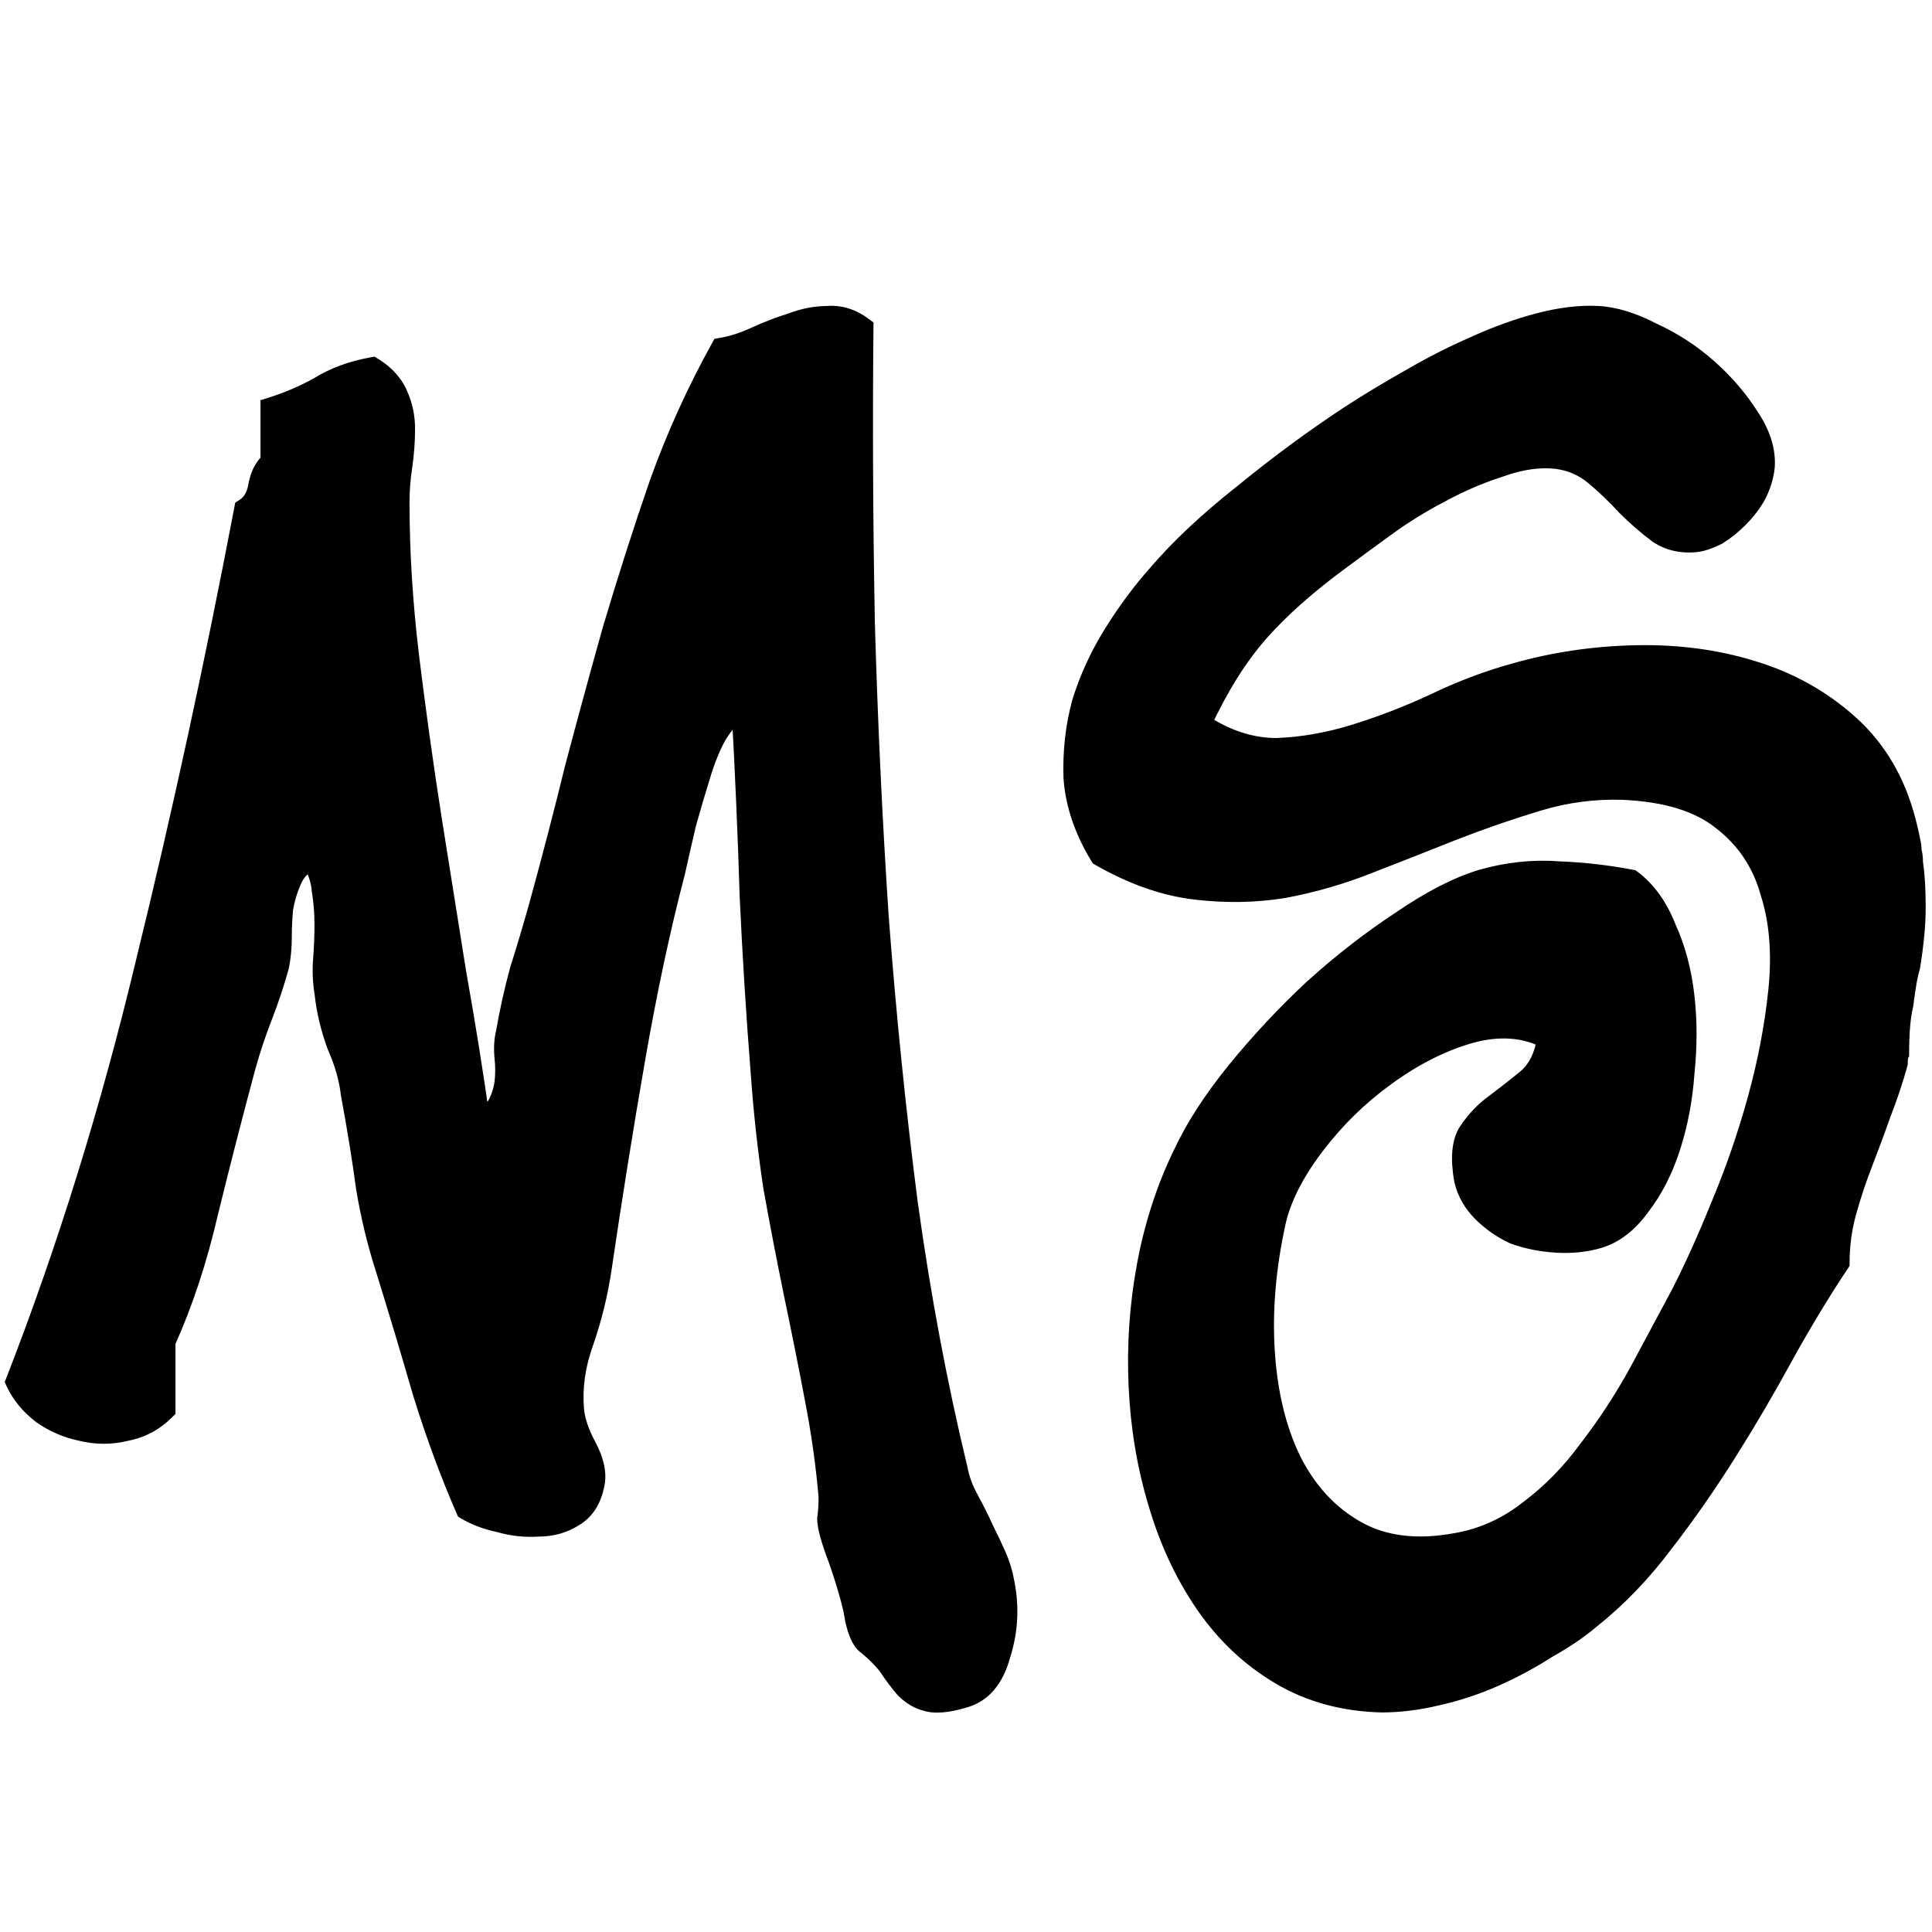 <svg width="1000" height="1000" viewBox="0 0 1000 1000" fill="none" xmlns="http://www.w3.org/2000/svg">
<g clip-path="url(#clip0_1_4)" filter="url(#filter0_b_1_4)">
<g filter="url(#filter1_d_1_4)">
<mask id="path-1-outside-1_1_4" maskUnits="userSpaceOnUse" x="2" y="135" width="995" height="730" fill="black">
<rect fill="white" x="2" y="135" width="995" height="730"/>
<path d="M446.495 147.294C446.017 196.993 446.256 247.646 447.212 299.256C448.645 350.388 451.035 401.281 454.38 451.934C458.203 502.588 463.22 552.047 469.432 600.312C476.123 648.577 484.724 694.452 495.237 737.938C496.193 743.194 498.104 748.451 500.972 753.707C503.839 758.964 506.467 764.22 508.856 769.477C511.246 774.255 513.396 778.795 515.308 783.096C517.219 787.397 518.653 792.175 519.608 797.432C521.998 809.857 521.281 822.042 517.458 833.989C514.113 846.413 507.662 853.82 498.104 856.21C489.981 858.599 483.768 859.077 479.468 857.643C475.645 856.687 472.061 854.537 468.716 851.192C465.848 847.847 462.981 844.024 460.114 839.723C457.247 835.9 453.424 832.077 448.645 828.254C446.256 826.343 444.344 822.042 442.911 815.352C441.955 808.662 439.088 798.388 434.309 784.53C430.486 774.494 428.575 767.565 428.575 763.742C429.053 760.397 429.292 756.574 429.292 752.274C427.858 735.548 425.469 718.584 422.124 701.381C418.779 683.7 415.195 665.78 411.372 647.621C407.549 628.984 403.965 610.347 400.62 591.71C397.752 572.596 395.602 553.003 394.168 532.933C391.779 502.827 389.868 472.244 388.434 441.182C387.478 409.643 386.045 376.67 384.133 342.264C378.877 346.565 374.337 351.821 370.514 358.034C367.169 364.246 364.302 371.414 361.912 379.538C359.523 387.183 357.134 395.307 354.744 403.909C352.833 412.033 350.921 420.395 349.01 428.997C341.364 458.147 334.435 490.642 328.223 526.482C322.011 562.322 316.276 598.162 311.02 634.002C309.108 646.904 306.002 659.567 301.701 671.992C297.4 683.939 295.728 695.646 296.684 707.115C297.161 712.85 299.312 719.301 303.135 726.469C306.958 733.637 308.391 739.849 307.436 745.106C306.002 753.229 302.418 758.964 296.684 762.309C291.427 765.654 285.454 767.326 278.764 767.326C272.073 767.804 265.383 767.087 258.693 765.176C252.003 763.742 246.269 761.592 241.49 758.725C233.366 740.088 225.959 720.018 219.269 698.514C213.057 677.01 206.606 655.506 199.916 634.002C195.615 620.621 192.27 606.763 189.88 592.427C187.969 578.091 185.341 561.844 181.996 543.685C181.04 535.561 178.651 527.198 174.828 518.597C171.483 509.517 169.332 500.438 168.376 491.358C167.421 485.624 167.182 479.89 167.66 474.155C168.137 467.943 168.376 461.97 168.376 456.235C168.376 450.023 167.899 444.05 166.943 438.315C166.465 432.581 164.553 427.085 161.208 421.829C155.952 424.696 152.368 428.519 150.456 433.298C148.545 437.598 147.111 442.377 146.156 447.634C145.678 452.412 145.439 457.43 145.439 462.686C145.439 467.943 144.961 472.961 144.005 477.739C141.616 486.341 138.749 494.942 135.404 503.544C132.059 512.146 129.191 520.747 126.802 529.349C120.112 554.198 113.661 579.286 107.448 604.613C101.714 629.462 94.307 651.922 85.228 671.992V707.115C79.493 712.85 72.803 716.434 65.157 717.867C57.511 719.779 49.865 719.779 42.22 717.867C35.052 716.434 28.361 713.566 22.149 709.266C15.937 704.487 11.397 698.991 8.53 692.779C35.291 623.966 57.75 551.57 75.909 475.589C94.546 399.608 111.51 321.477 126.802 241.195C130.625 238.806 133.014 234.983 133.97 229.726C134.926 223.992 137.076 219.691 140.421 216.824V188.869C149.501 186.002 157.863 182.418 165.509 178.117C173.155 173.338 182.235 169.993 192.748 168.082C198.96 171.905 203.261 176.683 205.65 182.418C208.039 187.674 209.234 193.409 209.234 199.621C209.234 205.833 208.756 212.284 207.8 218.974C206.845 225.187 206.367 231.399 206.367 237.611C206.367 263.416 208.039 290.177 211.384 317.893C214.729 345.131 218.552 372.609 222.853 400.325C227.154 427.563 231.455 454.563 235.756 481.323C240.534 508.084 244.596 533.411 247.941 557.304C252.72 555.393 256.065 552.764 257.976 549.419C259.888 545.596 261.083 541.773 261.56 537.95C262.038 533.65 262.038 529.349 261.56 525.048C261.083 520.269 261.321 515.969 262.277 512.146C264.189 501.155 266.578 490.403 269.445 479.89C272.79 469.377 276.135 458.147 279.48 446.2C286.171 421.829 292.383 397.935 298.117 374.52C304.329 351.105 310.781 327.45 317.471 303.557C325.595 276.318 333.718 250.991 341.842 227.576C350.444 203.683 360.957 180.506 373.381 158.046C379.116 157.091 385.089 155.179 391.301 152.312C397.513 149.445 403.726 147.055 409.938 145.144C416.15 142.755 422.363 141.56 428.575 141.56C434.787 141.082 440.76 142.994 446.495 147.294ZM984.716 497.81C983.283 503.544 982.566 511.907 982.566 522.898C982.088 523.853 981.849 525.526 981.849 527.915C979.46 536.517 976.593 545.118 973.248 553.72C970.38 561.844 967.274 570.206 963.929 578.808C960.584 587.41 957.717 596.011 955.328 604.613C952.938 613.214 951.744 622.055 951.744 631.134C942.186 645.47 932.629 661.24 923.072 678.443C913.992 695.169 904.196 711.894 893.683 728.619C883.17 745.345 872.179 761.114 860.71 775.928C849.241 791.22 836.578 804.361 822.72 815.352C816.507 820.609 809.1 825.626 800.499 830.405C792.375 835.661 783.534 840.44 773.977 844.741C764.42 849.042 754.385 852.387 743.872 854.776C733.836 857.165 724.279 858.36 715.2 858.36C695.607 857.882 678.165 853.103 662.873 844.024C647.581 834.945 634.679 822.759 624.166 807.467C613.653 792.175 605.529 774.733 599.795 755.141C594.06 736.026 590.715 715.956 589.76 694.93C588.804 673.903 590.237 653.116 594.06 632.568C597.883 612.02 604.096 592.905 612.697 575.224C618.909 561.844 627.989 547.747 639.936 532.933C652.36 517.641 665.74 503.305 680.076 489.925C694.89 476.545 709.943 464.837 725.235 454.802C740.526 444.289 754.385 437.121 766.809 433.298C780.189 429.475 793.331 428.041 806.233 428.997C819.136 429.475 831.799 430.908 844.224 433.298C851.869 439.032 857.843 447.395 862.144 458.386C866.922 468.899 870.028 480.606 871.462 493.509C872.896 505.933 872.896 519.075 871.462 532.933C870.506 546.313 868.117 558.977 864.294 570.923C860.471 582.87 855.214 593.144 848.524 601.746C842.312 610.347 835.144 615.843 827.02 618.232C820.33 620.143 813.162 620.86 805.516 620.382C797.87 619.905 790.702 618.471 784.012 616.082C777.8 613.214 772.305 609.391 767.526 604.613C762.747 599.834 759.641 594.339 758.208 588.126C756.296 577.135 757.013 569.012 760.358 563.755C764.181 558.021 768.721 553.242 773.977 549.419C779.712 545.118 785.207 540.818 790.464 536.517C796.198 531.738 799.782 524.57 801.216 515.013C789.269 508.801 775.65 507.845 760.358 512.146C745.544 516.446 730.969 523.853 716.633 534.366C702.775 544.402 690.589 556.348 680.076 570.206C669.563 584.065 662.873 597.206 660.006 609.63C654.749 633.524 652.838 656.222 654.272 677.726C655.705 699.23 660.245 717.867 667.891 733.637C676.014 749.884 687.244 762.07 701.58 770.194C715.916 778.317 733.358 780.468 753.907 776.645C767.765 774.255 780.428 768.521 791.897 759.442C803.366 750.84 813.64 740.327 822.72 727.902C832.277 715.478 840.878 702.337 848.524 688.478C856.17 674.142 863.338 660.762 870.028 648.338C876.718 635.435 883.648 620.143 890.816 602.462C898.461 584.303 904.913 565.667 910.169 546.552C915.426 527.437 919.01 508.562 920.921 489.925C922.833 470.81 921.399 453.846 916.62 439.032C912.32 423.74 903.957 411.316 891.532 401.758C879.586 392.201 862.382 386.945 839.923 385.989C825.109 385.511 810.534 387.422 796.198 391.723C781.862 396.024 767.287 401.042 752.473 406.776C738.137 412.51 723.562 418.245 708.748 423.979C694.412 429.714 679.598 434.014 664.307 436.882C649.493 439.271 634.201 439.51 618.432 437.598C602.662 435.687 586.414 429.953 569.689 420.395C561.565 407.015 557.026 393.635 556.07 380.254C555.592 366.874 557.026 353.972 560.371 341.547C564.194 329.123 569.689 317.176 576.857 305.707C584.025 294.238 591.671 283.964 599.795 274.885C611.264 261.505 626.077 247.646 644.236 233.31C662.395 218.497 680.554 205.116 698.713 193.17C708.27 186.957 718.545 180.745 729.536 174.533C741.004 167.843 752.234 162.108 763.225 157.33C774.694 152.073 785.924 148.011 796.915 145.144C807.906 142.277 817.941 141.082 827.02 141.56C835.622 142.038 844.94 144.905 854.976 150.162C865.489 154.94 875.046 161.153 883.648 168.798C892.249 176.444 899.417 184.807 905.152 193.886C910.886 202.488 913.514 210.851 913.036 218.974C912.558 223.753 911.125 228.532 908.736 233.31C906.346 237.611 903.24 241.673 899.417 245.496C896.072 248.841 892.488 251.708 888.665 254.098C884.842 256.009 881.497 257.204 878.63 257.682C870.984 258.637 864.294 257.204 858.56 253.381C852.825 249.08 847.33 244.301 842.073 239.045C836.817 233.31 831.321 228.054 825.587 223.275C819.852 218.497 813.162 215.629 805.516 214.674C796.437 213.718 786.641 215.151 776.128 218.974C765.614 222.319 755.101 226.859 744.588 232.594C734.553 237.85 724.996 243.823 715.916 250.514C707.315 256.726 700.147 261.982 694.412 266.283C676.731 279.186 662.395 291.849 651.404 304.274C640.413 316.698 630.378 332.707 621.299 352.299C634.201 360.901 647.342 365.202 660.723 365.202C674.103 364.724 687.722 362.334 701.58 358.034C715.438 353.733 729.058 348.476 742.438 342.264C756.296 335.574 770.154 330.317 784.012 326.494C804.083 320.76 824.87 317.654 846.374 317.176C867.878 316.698 887.948 319.326 906.585 325.061C925.7 330.795 942.425 340.114 956.761 353.016C971.097 365.918 980.893 382.644 986.15 403.192C987.106 407.015 987.823 410.121 988.3 412.51C988.778 414.422 989.017 416.333 989.017 418.245C989.495 419.678 989.734 421.59 989.734 423.979C990.69 430.669 991.168 438.315 991.168 446.917C991.168 455.518 990.212 465.793 988.3 477.739C987.345 481.084 986.628 484.429 986.15 487.774C985.672 490.642 985.194 493.987 984.716 497.81Z"/>
</mask>
<path d="M446.495 147.294C446.017 196.993 446.256 247.646 447.212 299.256C448.645 350.388 451.035 401.281 454.38 451.934C458.203 502.588 463.22 552.047 469.432 600.312C476.123 648.577 484.724 694.452 495.237 737.938C496.193 743.194 498.104 748.451 500.972 753.707C503.839 758.964 506.467 764.22 508.856 769.477C511.246 774.255 513.396 778.795 515.308 783.096C517.219 787.397 518.653 792.175 519.608 797.432C521.998 809.857 521.281 822.042 517.458 833.989C514.113 846.413 507.662 853.82 498.104 856.21C489.981 858.599 483.768 859.077 479.468 857.643C475.645 856.687 472.061 854.537 468.716 851.192C465.848 847.847 462.981 844.024 460.114 839.723C457.247 835.9 453.424 832.077 448.645 828.254C446.256 826.343 444.344 822.042 442.911 815.352C441.955 808.662 439.088 798.388 434.309 784.53C430.486 774.494 428.575 767.565 428.575 763.742C429.053 760.397 429.292 756.574 429.292 752.274C427.858 735.548 425.469 718.584 422.124 701.381C418.779 683.7 415.195 665.78 411.372 647.621C407.549 628.984 403.965 610.347 400.62 591.71C397.752 572.596 395.602 553.003 394.168 532.933C391.779 502.827 389.868 472.244 388.434 441.182C387.478 409.643 386.045 376.67 384.133 342.264C378.877 346.565 374.337 351.821 370.514 358.034C367.169 364.246 364.302 371.414 361.912 379.538C359.523 387.183 357.134 395.307 354.744 403.909C352.833 412.033 350.921 420.395 349.01 428.997C341.364 458.147 334.435 490.642 328.223 526.482C322.011 562.322 316.276 598.162 311.02 634.002C309.108 646.904 306.002 659.567 301.701 671.992C297.4 683.939 295.728 695.646 296.684 707.115C297.161 712.85 299.312 719.301 303.135 726.469C306.958 733.637 308.391 739.849 307.436 745.106C306.002 753.229 302.418 758.964 296.684 762.309C291.427 765.654 285.454 767.326 278.764 767.326C272.073 767.804 265.383 767.087 258.693 765.176C252.003 763.742 246.269 761.592 241.49 758.725C233.366 740.088 225.959 720.018 219.269 698.514C213.057 677.01 206.606 655.506 199.916 634.002C195.615 620.621 192.27 606.763 189.88 592.427C187.969 578.091 185.341 561.844 181.996 543.685C181.04 535.561 178.651 527.198 174.828 518.597C171.483 509.517 169.332 500.438 168.376 491.358C167.421 485.624 167.182 479.89 167.66 474.155C168.137 467.943 168.376 461.97 168.376 456.235C168.376 450.023 167.899 444.05 166.943 438.315C166.465 432.581 164.553 427.085 161.208 421.829C155.952 424.696 152.368 428.519 150.456 433.298C148.545 437.598 147.111 442.377 146.156 447.634C145.678 452.412 145.439 457.43 145.439 462.686C145.439 467.943 144.961 472.961 144.005 477.739C141.616 486.341 138.749 494.942 135.404 503.544C132.059 512.146 129.191 520.747 126.802 529.349C120.112 554.198 113.661 579.286 107.448 604.613C101.714 629.462 94.307 651.922 85.228 671.992V707.115C79.493 712.85 72.803 716.434 65.157 717.867C57.511 719.779 49.865 719.779 42.22 717.867C35.052 716.434 28.361 713.566 22.149 709.266C15.937 704.487 11.397 698.991 8.53 692.779C35.291 623.966 57.75 551.57 75.909 475.589C94.546 399.608 111.51 321.477 126.802 241.195C130.625 238.806 133.014 234.983 133.97 229.726C134.926 223.992 137.076 219.691 140.421 216.824V188.869C149.501 186.002 157.863 182.418 165.509 178.117C173.155 173.338 182.235 169.993 192.748 168.082C198.96 171.905 203.261 176.683 205.65 182.418C208.039 187.674 209.234 193.409 209.234 199.621C209.234 205.833 208.756 212.284 207.8 218.974C206.845 225.187 206.367 231.399 206.367 237.611C206.367 263.416 208.039 290.177 211.384 317.893C214.729 345.131 218.552 372.609 222.853 400.325C227.154 427.563 231.455 454.563 235.756 481.323C240.534 508.084 244.596 533.411 247.941 557.304C252.72 555.393 256.065 552.764 257.976 549.419C259.888 545.596 261.083 541.773 261.56 537.95C262.038 533.65 262.038 529.349 261.56 525.048C261.083 520.269 261.321 515.969 262.277 512.146C264.189 501.155 266.578 490.403 269.445 479.89C272.79 469.377 276.135 458.147 279.48 446.2C286.171 421.829 292.383 397.935 298.117 374.52C304.329 351.105 310.781 327.45 317.471 303.557C325.595 276.318 333.718 250.991 341.842 227.576C350.444 203.683 360.957 180.506 373.381 158.046C379.116 157.091 385.089 155.179 391.301 152.312C397.513 149.445 403.726 147.055 409.938 145.144C416.15 142.755 422.363 141.56 428.575 141.56C434.787 141.082 440.76 142.994 446.495 147.294ZM984.716 497.81C983.283 503.544 982.566 511.907 982.566 522.898C982.088 523.853 981.849 525.526 981.849 527.915C979.46 536.517 976.593 545.118 973.248 553.72C970.38 561.844 967.274 570.206 963.929 578.808C960.584 587.41 957.717 596.011 955.328 604.613C952.938 613.214 951.744 622.055 951.744 631.134C942.186 645.47 932.629 661.24 923.072 678.443C913.992 695.169 904.196 711.894 893.683 728.619C883.17 745.345 872.179 761.114 860.71 775.928C849.241 791.22 836.578 804.361 822.72 815.352C816.507 820.609 809.1 825.626 800.499 830.405C792.375 835.661 783.534 840.44 773.977 844.741C764.42 849.042 754.385 852.387 743.872 854.776C733.836 857.165 724.279 858.36 715.2 858.36C695.607 857.882 678.165 853.103 662.873 844.024C647.581 834.945 634.679 822.759 624.166 807.467C613.653 792.175 605.529 774.733 599.795 755.141C594.06 736.026 590.715 715.956 589.76 694.93C588.804 673.903 590.237 653.116 594.06 632.568C597.883 612.02 604.096 592.905 612.697 575.224C618.909 561.844 627.989 547.747 639.936 532.933C652.36 517.641 665.74 503.305 680.076 489.925C694.89 476.545 709.943 464.837 725.235 454.802C740.526 444.289 754.385 437.121 766.809 433.298C780.189 429.475 793.331 428.041 806.233 428.997C819.136 429.475 831.799 430.908 844.224 433.298C851.869 439.032 857.843 447.395 862.144 458.386C866.922 468.899 870.028 480.606 871.462 493.509C872.896 505.933 872.896 519.075 871.462 532.933C870.506 546.313 868.117 558.977 864.294 570.923C860.471 582.87 855.214 593.144 848.524 601.746C842.312 610.347 835.144 615.843 827.02 618.232C820.33 620.143 813.162 620.86 805.516 620.382C797.87 619.905 790.702 618.471 784.012 616.082C777.8 613.214 772.305 609.391 767.526 604.613C762.747 599.834 759.641 594.339 758.208 588.126C756.296 577.135 757.013 569.012 760.358 563.755C764.181 558.021 768.721 553.242 773.977 549.419C779.712 545.118 785.207 540.818 790.464 536.517C796.198 531.738 799.782 524.57 801.216 515.013C789.269 508.801 775.65 507.845 760.358 512.146C745.544 516.446 730.969 523.853 716.633 534.366C702.775 544.402 690.589 556.348 680.076 570.206C669.563 584.065 662.873 597.206 660.006 609.63C654.749 633.524 652.838 656.222 654.272 677.726C655.705 699.23 660.245 717.867 667.891 733.637C676.014 749.884 687.244 762.07 701.58 770.194C715.916 778.317 733.358 780.468 753.907 776.645C767.765 774.255 780.428 768.521 791.897 759.442C803.366 750.84 813.64 740.327 822.72 727.902C832.277 715.478 840.878 702.337 848.524 688.478C856.17 674.142 863.338 660.762 870.028 648.338C876.718 635.435 883.648 620.143 890.816 602.462C898.461 584.303 904.913 565.667 910.169 546.552C915.426 527.437 919.01 508.562 920.921 489.925C922.833 470.81 921.399 453.846 916.62 439.032C912.32 423.74 903.957 411.316 891.532 401.758C879.586 392.201 862.382 386.945 839.923 385.989C825.109 385.511 810.534 387.422 796.198 391.723C781.862 396.024 767.287 401.042 752.473 406.776C738.137 412.51 723.562 418.245 708.748 423.979C694.412 429.714 679.598 434.014 664.307 436.882C649.493 439.271 634.201 439.51 618.432 437.598C602.662 435.687 586.414 429.953 569.689 420.395C561.565 407.015 557.026 393.635 556.07 380.254C555.592 366.874 557.026 353.972 560.371 341.547C564.194 329.123 569.689 317.176 576.857 305.707C584.025 294.238 591.671 283.964 599.795 274.885C611.264 261.505 626.077 247.646 644.236 233.31C662.395 218.497 680.554 205.116 698.713 193.17C708.27 186.957 718.545 180.745 729.536 174.533C741.004 167.843 752.234 162.108 763.225 157.33C774.694 152.073 785.924 148.011 796.915 145.144C807.906 142.277 817.941 141.082 827.02 141.56C835.622 142.038 844.94 144.905 854.976 150.162C865.489 154.94 875.046 161.153 883.648 168.798C892.249 176.444 899.417 184.807 905.152 193.886C910.886 202.488 913.514 210.851 913.036 218.974C912.558 223.753 911.125 228.532 908.736 233.31C906.346 237.611 903.24 241.673 899.417 245.496C896.072 248.841 892.488 251.708 888.665 254.098C884.842 256.009 881.497 257.204 878.63 257.682C870.984 258.637 864.294 257.204 858.56 253.381C852.825 249.08 847.33 244.301 842.073 239.045C836.817 233.31 831.321 228.054 825.587 223.275C819.852 218.497 813.162 215.629 805.516 214.674C796.437 213.718 786.641 215.151 776.128 218.974C765.614 222.319 755.101 226.859 744.588 232.594C734.553 237.85 724.996 243.823 715.916 250.514C707.315 256.726 700.147 261.982 694.412 266.283C676.731 279.186 662.395 291.849 651.404 304.274C640.413 316.698 630.378 332.707 621.299 352.299C634.201 360.901 647.342 365.202 660.723 365.202C674.103 364.724 687.722 362.334 701.58 358.034C715.438 353.733 729.058 348.476 742.438 342.264C756.296 335.574 770.154 330.317 784.012 326.494C804.083 320.76 824.87 317.654 846.374 317.176C867.878 316.698 887.948 319.326 906.585 325.061C925.7 330.795 942.425 340.114 956.761 353.016C971.097 365.918 980.893 382.644 986.15 403.192C987.106 407.015 987.823 410.121 988.3 412.51C988.778 414.422 989.017 416.333 989.017 418.245C989.495 419.678 989.734 421.59 989.734 423.979C990.69 430.669 991.168 438.315 991.168 446.917C991.168 455.518 990.212 465.793 988.3 477.739C987.345 481.084 986.628 484.429 986.15 487.774C985.672 490.642 985.194 493.987 984.716 497.81Z" fill="black"/>
<path d="M446.495 147.294L452.095 147.348L452.122 144.515L449.855 142.814L446.495 147.294ZM447.212 299.256L441.613 299.36L441.613 299.386L441.614 299.413L447.212 299.256ZM454.38 451.934L448.792 452.303L448.794 452.33L448.795 452.356L454.38 451.934ZM469.432 600.312L463.878 601.027L463.882 601.054L463.885 601.081L469.432 600.312ZM495.237 737.938L500.747 736.936L500.718 736.778L500.68 736.622L495.237 737.938ZM500.972 753.707L505.888 751.026L505.888 751.026L500.972 753.707ZM508.856 769.477L503.758 771.794L503.801 771.888L503.848 771.981L508.856 769.477ZM515.308 783.096L510.19 785.37L510.19 785.37L515.308 783.096ZM519.608 797.432L514.099 798.434L514.104 798.462L514.109 798.49L519.608 797.432ZM517.458 833.989L512.124 832.282L512.085 832.407L512.051 832.533L517.458 833.989ZM498.104 856.21L496.746 850.777L496.635 850.805L496.524 850.837L498.104 856.21ZM479.468 857.643L481.238 852.331L481.034 852.263L480.826 852.21L479.468 857.643ZM468.716 851.192L464.464 854.836L464.604 855L464.756 855.152L468.716 851.192ZM460.114 839.723L464.774 836.617L464.687 836.488L464.594 836.363L460.114 839.723ZM448.645 828.254L452.144 823.882L452.143 823.882L448.645 828.254ZM442.911 815.352L437.367 816.144L437.394 816.336L437.435 816.525L442.911 815.352ZM434.309 784.53L439.603 782.704L439.574 782.62L439.542 782.536L434.309 784.53ZM428.575 763.742L423.031 762.95L422.975 763.344V763.742H428.575ZM429.292 752.274H434.892V752.034L434.871 751.795L429.292 752.274ZM422.124 701.381L416.621 702.422L416.624 702.436L416.627 702.45L422.124 701.381ZM411.372 647.621L405.886 648.746L405.889 648.76L405.892 648.774L411.372 647.621ZM400.62 591.71L395.082 592.541L395.094 592.621L395.108 592.7L400.62 591.71ZM394.168 532.933L399.754 532.534L399.753 532.512L399.751 532.49L394.168 532.933ZM388.434 441.182L382.837 441.352L382.838 441.396L382.84 441.441L388.434 441.182ZM384.133 342.264L389.725 341.953L389.114 330.954L380.587 337.93L384.133 342.264ZM370.514 358.034L365.745 355.099L365.66 355.236L365.583 355.379L370.514 358.034ZM361.912 379.538L367.258 381.208L367.272 381.163L367.285 381.118L361.912 379.538ZM354.744 403.909L349.349 402.41L349.319 402.518L349.293 402.626L354.744 403.909ZM349.01 428.997L354.427 430.418L354.454 430.315L354.477 430.212L349.01 428.997ZM328.223 526.482L322.705 525.525L322.705 525.525L328.223 526.482ZM311.02 634.002L316.559 634.822L316.56 634.814L311.02 634.002ZM301.701 671.992L306.97 673.889L306.982 673.856L306.993 673.824L301.701 671.992ZM296.684 707.115L291.103 707.58L291.103 707.58L296.684 707.115ZM303.135 726.469L298.194 729.104L298.194 729.104L303.135 726.469ZM307.436 745.106L301.926 744.104L301.923 744.118L301.921 744.132L307.436 745.106ZM296.684 762.309L293.862 757.472L293.768 757.526L293.677 757.584L296.684 762.309ZM278.764 767.326V761.726H278.564L278.365 761.741L278.764 767.326ZM258.693 765.176L260.232 759.791L260.051 759.74L259.867 759.7L258.693 765.176ZM241.49 758.725L236.357 760.962L237.072 762.605L238.609 763.527L241.49 758.725ZM219.269 698.514L213.889 700.068L213.905 700.123L213.922 700.177L219.269 698.514ZM199.916 634.002L205.263 632.338L205.255 632.313L205.247 632.288L199.916 634.002ZM189.88 592.427L184.33 593.167L184.342 593.258L184.357 593.348L189.88 592.427ZM181.996 543.685L176.434 544.339L176.455 544.52L176.488 544.699L181.996 543.685ZM174.828 518.597L169.573 520.533L169.636 520.704L169.71 520.871L174.828 518.597ZM168.376 491.358L173.946 490.772L173.928 490.604L173.9 490.438L168.376 491.358ZM167.66 474.155L173.24 474.62L173.242 474.602L173.243 474.585L167.66 474.155ZM166.943 438.315L161.362 438.78L161.381 439.009L161.419 439.236L166.943 438.315ZM161.208 421.829L165.933 418.822L163.122 414.406L158.527 416.913L161.208 421.829ZM150.456 433.298L155.574 435.572L155.617 435.475L155.656 435.377L150.456 433.298ZM146.156 447.634L140.646 446.632L140.606 446.853L140.583 447.076L146.156 447.634ZM144.005 477.739L149.401 479.238L149.456 479.039L149.496 478.837L144.005 477.739ZM135.404 503.544L130.184 501.514L130.184 501.514L135.404 503.544ZM126.802 529.349L121.406 527.85L121.4 527.871L121.395 527.893L126.802 529.349ZM107.448 604.613L102.01 603.279L102 603.316L101.992 603.354L107.448 604.613ZM85.228 671.992L80.125 669.684L79.628 670.784V671.992H85.228ZM85.228 707.115L89.187 711.075L90.828 709.435V707.115H85.228ZM65.157 717.867L64.125 712.363L63.961 712.394L63.799 712.434L65.157 717.867ZM42.22 717.867L43.578 712.434L43.449 712.402L43.318 712.376L42.22 717.867ZM22.149 709.266L18.735 713.704L18.846 713.79L18.962 713.87L22.149 709.266ZM8.53 692.779L3.311 690.75L2.449 692.966L3.445 695.126L8.53 692.779ZM75.909 475.589L70.47 474.255L70.466 474.271L70.463 474.287L75.909 475.589ZM126.802 241.195L123.834 236.446L121.759 237.743L121.301 240.147L126.802 241.195ZM133.97 229.726L139.48 230.728L139.487 230.688L139.494 230.647L133.97 229.726ZM140.421 216.824L144.066 221.076L146.021 219.4V216.824H140.421ZM140.421 188.869L138.735 183.529L134.821 184.765V188.869H140.421ZM165.509 178.117L168.255 182.998L168.367 182.934L168.477 182.866L165.509 178.117ZM192.748 168.082L195.683 163.312L193.856 162.188L191.746 162.572L192.748 168.082ZM205.65 182.418L200.481 184.571L200.515 184.654L200.552 184.735L205.65 182.418ZM207.8 218.974L213.335 219.826L213.34 219.796L213.344 219.766L207.8 218.974ZM211.384 317.893L205.825 318.564L205.826 318.575L211.384 317.893ZM222.853 400.325L217.319 401.183L217.321 401.191L217.322 401.198L222.853 400.325ZM235.756 481.323L230.227 482.212L230.234 482.26L230.243 482.308L235.756 481.323ZM247.941 557.304L242.395 558.08L243.386 565.157L250.021 562.503L247.941 557.304ZM257.976 549.419L262.839 552.198L262.916 552.063L262.985 551.924L257.976 549.419ZM261.56 537.95L267.117 538.645L267.122 538.607L267.126 538.569L261.56 537.95ZM261.56 525.048L255.988 525.605L255.991 525.636L255.995 525.666L261.56 525.048ZM262.277 512.146L267.71 513.504L267.759 513.306L267.794 513.105L262.277 512.146ZM269.445 479.89L264.109 478.192L264.073 478.303L264.043 478.416L269.445 479.89ZM279.48 446.2L284.873 447.71L284.877 447.696L284.881 447.682L279.48 446.2ZM298.117 374.52L292.704 373.084L292.691 373.136L292.678 373.188L298.117 374.52ZM317.471 303.557L312.104 301.956L312.091 302.001L312.078 302.047L317.471 303.557ZM341.842 227.576L336.573 225.679L336.562 225.71L336.551 225.74L341.842 227.576ZM373.381 158.046L372.461 152.523L369.791 152.968L368.481 155.336L373.381 158.046ZM409.938 145.144L411.585 150.496L411.769 150.44L411.948 150.371L409.938 145.144ZM428.575 141.56V147.16H428.79L429.004 147.144L428.575 141.56ZM440.895 147.241C440.417 196.993 440.656 247.7 441.613 299.36L452.811 299.152C451.856 247.593 451.617 196.992 452.095 147.348L440.895 147.241ZM441.614 299.413C443.049 350.615 445.442 401.578 448.792 452.303L459.967 451.565C456.627 400.983 454.241 350.161 452.809 299.099L441.614 299.413ZM448.795 452.356C452.626 503.104 457.653 552.661 463.878 601.027L474.987 599.597C468.787 551.434 463.78 502.073 459.964 451.513L448.795 452.356ZM463.885 601.081C470.599 649.513 479.234 695.572 489.794 739.254L500.68 736.622C490.215 693.331 481.646 647.64 474.979 599.543L463.885 601.081ZM489.728 738.939C490.802 744.85 492.936 750.67 496.055 756.389L505.888 751.026C503.273 746.231 501.584 741.538 500.747 736.936L489.728 738.939ZM496.055 756.389C498.86 761.53 501.427 766.666 503.758 771.794L513.954 767.16C511.507 761.775 508.818 756.397 505.888 751.026L496.055 756.389ZM503.848 771.981C506.204 776.694 508.317 781.157 510.19 785.37L520.425 780.822C518.475 776.434 516.287 771.817 513.865 766.972L503.848 771.981ZM510.19 785.37C511.898 789.214 513.212 793.558 514.099 798.434L525.118 796.43C524.093 790.793 522.54 785.58 520.425 780.822L510.19 785.37ZM514.109 798.49C516.323 810.002 515.659 821.236 512.124 832.282L522.792 835.696C526.903 822.848 527.672 809.711 525.108 796.374L514.109 798.49ZM512.051 832.533C509.047 843.689 503.722 849.033 496.746 850.777L499.463 861.642C511.602 858.608 519.179 849.138 522.865 835.445L512.051 832.533ZM496.524 850.837C488.681 853.144 483.859 853.204 481.238 852.331L477.697 862.956C483.678 864.949 491.28 864.054 499.685 861.582L496.524 850.837ZM480.826 852.21C478.169 851.546 475.447 850.004 472.675 847.232L464.756 855.152C468.674 859.07 473.121 861.829 478.109 863.076L480.826 852.21ZM472.967 847.548C470.269 844.4 467.537 840.761 464.774 836.617L455.455 842.83C458.426 847.287 461.427 851.294 464.464 854.836L472.967 847.548ZM464.594 836.363C461.377 832.074 457.193 827.921 452.144 823.882L445.147 832.627C449.654 836.233 453.116 839.726 455.634 843.083L464.594 836.363ZM452.143 823.882C451.925 823.707 451.307 823.053 450.537 821.321C449.792 819.644 449.055 817.299 448.386 814.179L437.435 816.525C438.2 820.095 439.136 823.246 440.302 825.87C441.444 828.438 442.976 830.89 445.147 832.627L452.143 823.882ZM448.455 814.56C447.418 807.305 444.396 796.603 439.603 782.704L429.015 786.355C433.78 800.173 436.492 810.018 437.367 816.144L448.455 814.56ZM439.542 782.536C437.666 777.612 436.299 773.55 435.407 770.317C434.489 766.992 434.175 764.887 434.175 763.742H422.975C422.975 766.421 423.616 769.692 424.61 773.296C425.63 776.992 427.129 781.412 429.076 786.523L439.542 782.536ZM434.119 764.534C434.642 760.868 434.892 756.772 434.892 752.274H423.692C423.692 756.377 423.463 759.927 423.031 762.95L434.119 764.534ZM434.871 751.795C433.42 734.863 431.002 717.702 427.621 700.312L416.627 702.45C419.935 719.466 422.296 736.233 423.712 752.752L434.871 751.795ZM427.626 700.34C424.274 682.62 420.682 664.662 416.851 646.467L405.892 648.774C409.707 666.897 413.283 684.78 416.621 702.422L427.626 700.34ZM416.857 646.496C413.044 627.904 409.468 609.312 406.132 590.721L395.108 592.7C398.461 611.382 402.054 630.064 405.886 648.746L416.857 646.496ZM406.158 590.88C403.313 571.914 401.178 552.466 399.754 532.534L388.583 533.332C390.026 553.541 392.192 573.277 395.082 592.541L406.158 590.88ZM399.751 532.49C397.367 502.447 395.459 471.926 394.028 440.924L382.84 441.441C384.276 472.562 386.192 503.207 388.586 533.376L399.751 532.49ZM394.031 441.013C393.074 409.422 391.638 376.403 389.725 341.953L378.542 342.575C380.451 376.938 381.882 409.864 382.837 441.352L394.031 441.013ZM380.587 337.93C374.813 342.654 369.87 348.394 365.745 355.099L375.283 360.969C378.804 355.248 382.94 350.476 387.679 346.598L380.587 337.93ZM365.583 355.379C362.022 361.993 359.018 369.533 356.54 377.957L367.285 381.118C369.586 373.295 372.316 366.499 375.445 360.689L365.583 355.379ZM356.567 377.867C354.158 385.576 351.752 393.757 349.349 402.41L360.14 405.408C362.515 396.857 364.888 388.791 367.258 381.208L356.567 377.867ZM349.293 402.626C347.376 410.774 345.46 419.159 343.543 427.782L354.477 430.212C356.383 421.631 358.29 413.291 360.196 405.191L349.293 402.626ZM343.593 427.576C335.9 456.907 328.939 489.56 322.705 525.525L333.741 527.438C339.931 491.723 346.828 459.387 354.427 430.418L343.593 427.576ZM322.705 525.525C316.485 561.413 310.742 597.301 305.479 633.189L316.56 634.814C321.81 599.022 327.537 563.23 333.741 527.438L322.705 525.525ZM305.48 633.181C303.62 645.737 300.597 658.062 296.409 670.16L306.993 673.824C311.407 661.073 314.596 648.071 316.559 634.822L305.48 633.181ZM296.432 670.095C291.888 682.719 290.074 695.232 291.103 707.58L302.264 706.65C301.382 696.061 302.913 685.158 306.97 673.889L296.432 670.095ZM291.103 707.58C291.664 714.319 294.149 721.521 298.194 729.104L308.076 723.834C304.475 717.081 302.658 711.381 302.264 706.65L291.103 707.58ZM298.194 729.104C301.717 735.71 302.565 740.589 301.926 744.104L312.945 746.107C314.218 739.109 312.199 731.564 308.076 723.834L298.194 729.104ZM301.921 744.132C300.698 751.063 297.838 755.153 293.862 757.472L299.505 767.146C306.998 762.775 311.306 755.396 312.95 746.079L301.921 744.132ZM293.677 757.584C289.386 760.315 284.471 761.726 278.764 761.726V772.926C286.437 772.926 293.468 770.993 299.69 767.033L293.677 757.584ZM278.365 761.741C272.351 762.17 266.317 761.53 260.232 759.791L257.155 770.561C264.45 772.645 271.796 773.438 279.163 772.912L278.365 761.741ZM259.867 759.7C253.647 758.367 248.517 756.41 244.371 753.923L238.609 763.527C244.02 766.774 250.359 769.117 257.52 770.652L259.867 759.7ZM246.624 756.487C238.59 738.056 231.252 718.179 224.616 696.85L213.922 700.177C220.666 721.856 228.143 742.12 236.357 760.962L246.624 756.487ZM224.649 696.959C218.426 675.419 211.964 653.878 205.263 632.338L194.568 635.665C201.247 657.133 207.688 678.601 213.889 700.068L224.649 696.959ZM205.247 632.288C201.032 619.176 197.75 605.583 195.404 591.507L184.357 593.348C186.789 607.943 190.197 622.067 194.584 635.715L205.247 632.288ZM195.431 591.687C193.505 577.238 190.86 560.897 187.503 542.67L176.488 544.699C179.821 562.791 182.433 578.944 184.33 593.167L195.431 591.687ZM187.557 543.03C186.527 534.271 183.963 525.363 179.945 516.322L169.71 520.871C173.338 529.034 175.553 536.852 176.434 544.339L187.557 543.03ZM180.082 516.661C176.888 507.991 174.85 499.364 173.946 490.772L162.807 491.945C163.814 501.512 166.077 511.044 169.573 520.533L180.082 516.661ZM173.9 490.438C173.02 485.156 172.801 479.887 173.24 474.62L162.079 473.69C161.562 479.892 161.821 486.092 162.853 492.279L173.9 490.438ZM173.243 474.585C173.731 468.242 173.976 462.125 173.976 456.235H162.776C162.776 461.815 162.544 467.644 162.076 473.726L173.243 474.585ZM173.976 456.235C173.976 449.735 173.476 443.453 172.467 437.395L161.419 439.236C162.321 444.646 162.776 450.31 162.776 456.235H173.976ZM172.523 437.85C171.964 431.138 169.724 424.779 165.933 418.822L156.484 424.835C159.383 429.391 160.966 434.023 161.362 438.78L172.523 437.85ZM158.527 416.913C152.323 420.296 147.729 425.037 145.257 431.218L155.656 435.377C157.006 432.001 159.581 429.096 163.89 426.745L158.527 416.913ZM145.339 431.023C143.224 435.782 141.671 440.995 140.646 446.632L151.665 448.635C152.552 443.759 153.866 439.415 155.574 435.572L145.339 431.023ZM140.583 447.076C140.085 452.057 139.839 457.261 139.839 462.686H151.039C151.039 457.599 151.27 452.768 151.728 448.191L140.583 447.076ZM139.839 462.686C139.839 467.603 139.392 472.251 138.514 476.641L149.496 478.837C150.53 473.67 151.039 468.283 151.039 462.686H139.839ZM138.61 476.24C136.272 484.656 133.464 493.081 130.184 501.514L140.623 505.574C144.033 496.804 146.96 488.025 149.401 479.238L138.61 476.24ZM130.184 501.514C126.774 510.284 123.847 519.063 121.406 527.85L132.198 530.848C134.535 522.432 137.343 514.007 140.623 505.574L130.184 501.514ZM121.395 527.893C114.693 552.783 108.232 577.912 102.01 603.279L112.887 605.947C119.09 580.66 125.53 555.613 132.209 530.805L121.395 527.893ZM101.992 603.354C96.328 627.897 89.031 649.998 80.125 669.684L90.33 674.3C99.583 653.845 107.1 631.027 112.905 605.872L101.992 603.354ZM79.628 671.992V707.115H90.828V671.992H79.628ZM81.268 703.155C76.296 708.128 70.613 711.147 64.125 712.363L66.189 723.371C74.993 721.721 82.691 717.571 89.187 711.075L81.268 703.155ZM63.799 712.434C57.045 714.123 50.332 714.123 43.578 712.434L40.861 723.3C49.399 725.434 57.978 725.434 66.515 723.3L63.799 712.434ZM43.318 712.376C36.925 711.097 30.942 708.542 25.337 704.661L18.962 713.87C25.781 718.591 33.178 721.77 41.121 723.358L43.318 712.376ZM25.564 704.827C19.964 700.519 16.05 695.71 13.615 690.432L3.445 695.126C6.744 702.273 11.91 708.454 18.735 713.704L25.564 704.827ZM13.749 694.809C40.607 625.746 63.141 553.105 81.356 476.89L70.463 474.287C52.359 550.035 29.974 622.187 3.311 690.75L13.749 694.809ZM81.348 476.923C100.009 400.843 116.994 322.616 132.303 242.243L121.301 240.147C106.027 320.337 89.083 398.373 70.47 474.255L81.348 476.923ZM129.77 245.944C135.178 242.564 138.299 237.223 139.48 230.728L128.46 228.725C127.73 232.743 126.072 235.048 123.834 236.446L129.77 245.944ZM139.494 230.647C140.303 225.79 141.999 222.847 144.066 221.076L136.777 212.572C132.153 216.535 129.548 222.194 128.446 228.806L139.494 230.647ZM146.021 216.824V188.869H134.821V216.824H146.021ZM142.108 194.209C151.524 191.235 160.245 187.503 168.255 182.998L162.764 173.236C155.481 177.332 147.477 180.768 138.735 183.529L142.108 194.209ZM168.477 182.866C175.422 178.525 183.807 175.399 193.749 173.591L191.746 162.572C180.662 164.587 170.889 168.151 162.541 173.368L168.477 182.866ZM189.813 172.851C195.204 176.169 198.618 180.101 200.481 184.571L210.819 180.264C207.903 173.265 202.716 167.641 195.683 163.312L189.813 172.851ZM200.552 184.735C202.586 189.21 203.634 194.146 203.634 199.621H214.834C214.834 192.671 213.493 186.139 210.748 180.1L200.552 184.735ZM203.634 199.621C203.634 205.546 203.178 211.732 202.257 218.182L213.344 219.766C214.334 212.837 214.834 206.12 214.834 199.621H203.634ZM202.266 218.123C201.267 224.614 200.767 231.111 200.767 237.611H211.967C211.967 231.687 212.422 225.76 213.335 219.826L202.266 218.123ZM200.767 237.611C200.767 263.658 202.455 290.643 205.825 318.564L216.944 317.222C213.624 289.71 211.967 263.174 211.967 237.611H200.767ZM205.826 318.575C209.179 345.874 213.01 373.41 217.319 401.183L228.387 399.466C224.095 371.807 220.28 344.389 216.943 317.21L205.826 318.575ZM217.322 401.198C221.623 428.442 225.925 455.446 230.227 482.212L241.285 480.435C236.985 453.679 232.685 426.685 228.385 399.451L217.322 401.198ZM230.243 482.308C235.011 509.008 239.061 534.265 242.395 558.08L253.487 556.528C250.131 532.557 246.058 507.16 241.268 480.339L230.243 482.308ZM250.021 562.503C255.58 560.28 260.117 556.96 262.839 552.198L253.114 546.641C252.013 548.569 249.86 550.505 245.861 552.105L250.021 562.503ZM262.985 551.924C265.15 547.595 266.552 543.163 267.117 538.645L256.004 537.256C255.613 540.384 254.626 543.598 252.968 546.915L262.985 551.924ZM267.126 538.569C267.65 533.857 267.65 529.141 267.126 524.43L255.995 525.666C256.427 529.556 256.427 533.442 255.995 537.332L267.126 538.569ZM267.133 524.491C266.705 520.218 266.941 516.581 267.71 513.504L256.844 510.787C255.702 515.356 255.46 520.321 255.988 525.605L267.133 524.491ZM267.794 513.105C269.676 502.283 272.028 491.703 274.848 481.363L264.043 478.416C261.128 489.103 258.701 500.026 256.76 511.186L267.794 513.105ZM274.782 481.588C278.149 471.005 281.512 459.712 284.873 447.71L274.088 444.69C270.758 456.581 267.432 467.748 264.109 478.192L274.782 481.588ZM284.881 447.682C291.584 423.264 297.809 399.32 303.556 375.852L292.678 373.188C286.956 396.551 280.757 420.394 274.08 444.718L284.881 447.682ZM303.53 375.956C309.736 352.566 316.18 328.936 322.863 305.067L312.078 302.047C305.381 325.964 298.923 349.643 292.704 373.084L303.53 375.956ZM322.837 305.157C330.941 277.987 339.039 252.739 347.133 229.412L336.551 225.74C328.397 249.244 320.248 274.65 312.104 301.956L322.837 305.157ZM347.111 229.473C355.61 205.863 366 182.959 378.281 160.757L368.481 155.336C355.914 178.054 345.277 201.502 336.573 225.679L347.111 229.473ZM374.302 163.57C380.607 162.519 387.06 160.437 393.648 157.397L388.955 147.227C383.118 149.921 377.624 151.662 372.461 152.523L374.302 163.57ZM393.648 157.397C399.645 154.629 405.624 152.331 411.585 150.496L408.291 139.792C401.828 141.78 395.382 144.261 388.955 147.227L393.648 157.397ZM411.948 150.371C417.565 148.21 423.098 147.16 428.575 147.16V135.96C421.627 135.96 414.735 137.299 407.928 139.917L411.948 150.371ZM429.004 147.144C433.659 146.785 438.314 148.159 443.135 151.774L449.855 142.814C443.207 137.829 435.915 135.379 428.145 135.976L429.004 147.144ZM984.716 497.81L990.149 499.168L990.231 498.84L990.273 498.504L984.716 497.81ZM982.566 522.898L987.575 525.402L988.166 524.22V522.898H982.566ZM981.849 527.915L987.245 529.414L987.449 528.679V527.915H981.849ZM973.248 553.72L968.028 551.69L967.996 551.773L967.967 551.856L973.248 553.72ZM963.929 578.808L958.71 576.778L958.71 576.778L963.929 578.808ZM955.328 604.613L949.932 603.114L949.932 603.114L955.328 604.613ZM951.744 631.134L956.403 634.241L957.344 632.83V631.134H951.744ZM923.072 678.443L918.176 675.724L918.163 675.747L918.15 675.771L923.072 678.443ZM893.683 728.619L888.942 725.639L888.942 725.639L893.683 728.619ZM860.71 775.928L856.282 772.5L856.256 772.534L856.23 772.568L860.71 775.928ZM822.72 815.352L819.24 810.964L819.17 811.02L819.102 811.077L822.72 815.352ZM800.499 830.405L797.779 825.51L797.615 825.601L797.457 825.703L800.499 830.405ZM773.977 844.741L776.275 849.848L776.275 849.848L773.977 844.741ZM743.872 854.776L742.63 849.315L742.602 849.322L742.574 849.328L743.872 854.776ZM715.2 858.36L715.063 863.958L715.131 863.96H715.2V858.36ZM662.873 844.024L665.732 839.209L665.732 839.209L662.873 844.024ZM599.795 755.141L605.169 753.568L605.164 753.55L605.159 753.532L599.795 755.141ZM589.76 694.93L584.165 695.184L589.76 694.93ZM594.06 632.568L599.566 633.592L599.566 633.592L594.06 632.568ZM612.697 575.224L617.733 577.674L617.755 577.628L617.776 577.582L612.697 575.224ZM639.936 532.933L635.589 529.401L635.583 529.409L635.576 529.417L639.936 532.933ZM680.076 489.925L676.323 485.769L676.289 485.8L676.255 485.831L680.076 489.925ZM725.235 454.802L728.307 459.483L728.358 459.45L728.407 459.416L725.235 454.802ZM766.809 433.298L765.271 427.913L765.216 427.929L765.162 427.945L766.809 433.298ZM806.233 428.997L805.819 434.581L805.923 434.589L806.026 434.593L806.233 428.997ZM844.224 433.298L847.584 428.818L846.55 428.042L845.281 427.798L844.224 433.298ZM862.144 458.386L856.929 460.426L856.983 460.566L857.046 460.703L862.144 458.386ZM871.462 493.509L865.896 494.127L865.898 494.139L865.899 494.151L871.462 493.509ZM871.462 532.933L865.892 532.357L865.883 532.445L865.876 532.534L871.462 532.933ZM864.294 570.923L858.96 569.216L858.96 569.216L864.294 570.923ZM848.524 601.746L844.104 598.308L844.043 598.386L843.985 598.467L848.524 601.746ZM827.02 618.232L828.559 623.617L828.58 623.611L828.6 623.604L827.02 618.232ZM805.516 620.382L805.167 625.971L805.167 625.971L805.516 620.382ZM784.012 616.082L781.666 621.166L781.893 621.271L782.129 621.355L784.012 616.082ZM767.526 604.613L771.486 600.653L771.486 600.653L767.526 604.613ZM758.208 588.126L752.69 589.086L752.717 589.237L752.751 589.386L758.208 588.126ZM760.358 563.755L755.698 560.649L755.665 560.698L755.633 560.749L760.358 563.755ZM773.977 549.419L777.271 553.948L777.304 553.924L777.337 553.899L773.977 549.419ZM790.464 536.517L794.01 540.851L794.029 540.835L794.049 540.819L790.464 536.517ZM801.216 515.013L806.754 515.843L807.347 511.889L803.799 510.044L801.216 515.013ZM760.358 512.146L758.842 506.755L758.819 506.761L758.797 506.768L760.358 512.146ZM716.633 534.366L719.918 538.902L719.931 538.892L719.945 538.882L716.633 534.366ZM680.076 570.206L675.615 566.822L680.076 570.206ZM660.006 609.63L654.549 608.371L654.543 608.399L654.537 608.427L660.006 609.63ZM654.272 677.726L659.859 677.354L659.859 677.354L654.272 677.726ZM667.891 733.637L662.852 736.08L662.867 736.111L662.882 736.141L667.891 733.637ZM701.58 770.194L698.819 775.066L698.819 775.066L701.58 770.194ZM753.907 776.645L752.955 771.126L752.919 771.133L752.882 771.139L753.907 776.645ZM791.897 759.442L788.537 754.962L788.479 755.006L788.421 755.051L791.897 759.442ZM822.72 727.902L818.281 724.488L818.239 724.543L818.198 724.598L822.72 727.902ZM848.524 688.478L853.428 691.184L853.447 691.149L853.466 691.114L848.524 688.478ZM870.028 648.338L874.959 650.993L874.98 650.954L875 650.915L870.028 648.338ZM890.816 602.462L885.654 600.289L885.64 600.324L885.626 600.358L890.816 602.462ZM910.169 546.552L915.569 548.037L915.569 548.037L910.169 546.552ZM920.921 489.925L926.492 490.496L926.493 490.489L926.493 490.482L920.921 489.925ZM916.62 439.032L911.23 440.548L911.258 440.65L911.291 440.751L916.62 439.032ZM891.532 401.758L888.034 406.131L888.076 406.165L888.118 406.197L891.532 401.758ZM839.923 385.989L840.161 380.394L840.132 380.393L840.103 380.392L839.923 385.989ZM796.198 391.723L794.589 386.359L794.589 386.359L796.198 391.723ZM752.473 406.776L750.452 401.554L750.422 401.565L750.393 401.577L752.473 406.776ZM708.748 423.979L706.727 418.757L706.698 418.768L706.669 418.78L708.748 423.979ZM664.307 436.882L665.198 442.41L665.269 442.399L665.339 442.386L664.307 436.882ZM618.432 437.598L619.105 432.039L618.432 437.598ZM569.689 420.395L564.902 423.301L565.654 424.539L566.911 425.257L569.689 420.395ZM556.07 380.254L550.474 380.454L550.477 380.554L550.484 380.653L556.07 380.254ZM560.371 341.547L555.018 339.9L554.989 339.995L554.963 340.091L560.371 341.547ZM576.857 305.707L572.108 302.739L572.108 302.739L576.857 305.707ZM599.795 274.885L603.968 278.619L604.008 278.574L604.047 278.529L599.795 274.885ZM644.236 233.31L647.706 237.706L647.742 237.678L647.776 237.65L644.236 233.31ZM698.713 193.17L695.661 188.474L695.648 188.483L695.635 188.491L698.713 193.17ZM729.536 174.533L732.291 179.408L732.324 179.389L732.357 179.37L729.536 174.533ZM763.225 157.33L765.458 162.465L765.508 162.443L765.558 162.42L763.225 157.33ZM796.915 145.144L798.328 150.563L798.328 150.563L796.915 145.144ZM827.02 141.56L827.331 135.969L827.323 135.968L827.315 135.968L827.02 141.56ZM854.976 150.162L852.377 155.122L852.516 155.195L852.658 155.26L854.976 150.162ZM883.648 168.798L879.927 172.984L879.927 172.984L883.648 168.798ZM905.152 193.886L900.417 196.877L900.454 196.935L900.492 196.993L905.152 193.886ZM913.036 218.974L918.609 219.532L918.62 219.418L918.627 219.303L913.036 218.974ZM908.736 233.31L913.631 236.03L913.69 235.924L913.744 235.815L908.736 233.31ZM899.417 245.496L895.457 241.536L895.457 241.536L899.417 245.496ZM888.665 254.098L891.17 259.106L891.408 258.987L891.633 258.846L888.665 254.098ZM878.63 257.682L879.325 263.238L879.438 263.224L879.551 263.205L878.63 257.682ZM858.56 253.381L855.2 257.861L855.324 257.954L855.453 258.04L858.56 253.381ZM842.073 239.045L837.945 242.829L838.027 242.919L838.113 243.005L842.073 239.045ZM805.516 214.674L806.211 209.117L806.157 209.11L806.103 209.104L805.516 214.674ZM776.128 218.974L777.825 224.311L777.934 224.276L778.041 224.237L776.128 218.974ZM744.588 232.594L747.187 237.554L747.229 237.532L747.27 237.51L744.588 232.594ZM715.916 250.514L719.195 255.053L719.217 255.038L719.238 255.022L715.916 250.514ZM694.412 266.283L697.713 270.807L697.743 270.785L697.772 270.763L694.412 266.283ZM651.404 304.274L655.599 307.984L655.599 307.984L651.404 304.274ZM621.299 352.299L616.218 349.945L614.201 354.297L618.192 356.959L621.299 352.299ZM660.723 365.202V370.802H660.823L660.923 370.798L660.723 365.202ZM701.58 358.034L703.24 363.382L701.58 358.034ZM742.438 342.264L744.796 347.343L744.835 347.325L744.873 347.307L742.438 342.264ZM784.012 326.494L785.502 331.893L785.526 331.886L785.551 331.879L784.012 326.494ZM846.374 317.176L846.498 322.775L846.498 322.775L846.374 317.176ZM906.585 325.061L904.938 330.413L904.957 330.419L904.976 330.425L906.585 325.061ZM956.761 353.016L953.015 357.178L953.015 357.178L956.761 353.016ZM986.15 403.192L991.583 401.834L991.579 401.819L991.575 401.804L986.15 403.192ZM988.3 412.51L982.809 413.609L982.835 413.739L982.868 413.869L988.3 412.51ZM989.017 418.245H983.417V419.154L983.705 420.016L989.017 418.245ZM989.734 423.979H984.134V424.377L984.19 424.771L989.734 423.979ZM988.3 477.739L993.685 479.278L993.777 478.955L993.83 478.624L988.3 477.739ZM986.15 487.774L991.674 488.695L991.684 488.631L991.694 488.566L986.15 487.774ZM979.284 496.451C977.682 502.859 976.966 511.769 976.966 522.898H988.166C988.166 512.045 988.884 504.229 990.149 499.168L979.284 496.451ZM977.557 520.393C976.441 522.625 976.249 525.477 976.249 527.915H987.449C987.449 526.886 987.502 526.152 987.572 525.661C987.65 525.116 987.715 525.122 987.575 525.402L977.557 520.393ZM976.453 526.416C974.116 534.832 971.308 543.257 968.028 551.69L978.467 555.75C981.877 546.98 984.804 538.201 987.245 529.414L976.453 526.416ZM967.967 551.856C965.121 559.921 962.035 568.228 958.71 576.778L969.148 580.838C972.513 572.185 975.64 563.767 978.528 555.584L967.967 551.856ZM958.71 576.778C955.3 585.548 952.373 594.327 949.932 603.114L960.723 606.112C963.061 597.696 965.869 589.271 969.148 580.838L958.71 576.778ZM949.932 603.114C947.405 612.212 946.144 621.557 946.144 631.134H957.344C957.344 622.553 958.472 614.217 960.723 606.112L949.932 603.114ZM947.084 628.028C937.432 642.506 927.797 658.406 918.176 675.724L927.967 681.163C937.461 664.073 946.94 648.435 956.403 634.241L947.084 628.028ZM918.15 675.771C909.129 692.388 899.394 709.011 888.942 725.639L898.424 731.599C908.998 714.777 918.855 697.949 927.993 681.115L918.15 675.771ZM888.942 725.639C878.52 742.218 867.633 757.838 856.282 772.5L865.138 779.356C876.724 764.391 887.819 748.471 898.424 731.599L888.942 725.639ZM856.23 772.568C845.026 787.506 832.693 800.295 819.24 810.964L826.199 819.74C840.463 808.427 853.456 794.933 865.19 779.288L856.23 772.568ZM819.102 811.077C813.219 816.055 806.126 820.873 797.779 825.51L803.218 835.3C812.075 830.38 819.796 825.162 826.337 819.627L819.102 811.077ZM797.457 825.703C789.589 830.794 781 835.44 771.679 839.634L776.275 849.848C786.069 845.44 795.161 840.529 803.541 835.106L797.457 825.703ZM771.679 839.634C762.471 843.778 752.791 847.006 742.63 849.315L745.113 860.237C755.978 857.767 766.369 854.306 776.275 849.848L771.679 839.634ZM742.574 849.328C732.908 851.63 723.788 852.76 715.2 852.76V863.96C724.77 863.96 734.765 862.701 745.169 860.224L742.574 849.328ZM715.336 852.762C696.603 852.305 680.116 847.749 665.732 839.209L660.014 848.839C676.213 858.458 694.611 863.46 715.063 863.958L715.336 852.762ZM665.732 839.209C651.168 830.561 638.855 818.948 628.781 804.295L619.551 810.64C630.503 826.57 643.995 839.328 660.014 848.839L665.732 839.209ZM628.781 804.295C618.636 789.539 610.753 772.647 605.169 753.568L594.42 756.714C600.305 776.82 608.67 794.812 619.551 810.64L628.781 804.295ZM605.159 753.532C599.563 734.881 596.29 715.267 595.354 694.675L584.165 695.184C585.141 716.644 588.557 737.171 594.431 756.75L605.159 753.532ZM595.354 694.675C594.417 674.074 595.822 653.716 599.566 633.592L588.555 631.544C584.653 652.516 583.19 673.733 584.165 695.184L595.354 694.675ZM599.566 633.592C603.303 613.507 609.365 594.875 617.733 577.674L607.661 572.774C598.827 590.935 592.464 610.532 588.555 631.544L599.566 633.592ZM617.776 577.582C623.751 564.715 632.556 551.004 644.295 536.448L635.576 529.417C623.421 544.49 614.068 558.973 607.618 572.866L617.776 577.582ZM644.282 536.464C656.545 521.371 669.75 507.223 683.897 494.019L676.255 485.831C661.731 499.387 648.175 513.911 635.589 529.401L644.282 536.464ZM683.83 494.081C698.45 480.876 713.276 469.348 728.307 459.483L722.162 450.12C706.61 460.326 691.331 472.213 676.323 485.769L683.83 494.081ZM728.407 459.416C743.413 449.1 756.752 442.251 768.456 438.65L765.162 427.945C752.017 431.99 737.64 439.477 722.062 450.187L728.407 459.416ZM768.348 438.682C781.142 435.027 793.623 433.678 805.819 434.581L806.647 423.412C793.039 422.404 779.237 423.923 765.271 427.913L768.348 438.682ZM806.026 434.593C818.649 435.06 831.028 436.463 843.166 438.797L845.281 427.798C832.57 425.354 819.622 423.889 806.44 423.401L806.026 434.593ZM840.864 437.778C847.5 442.755 852.918 450.178 856.929 460.426L867.359 456.345C862.767 444.612 856.238 435.309 847.584 428.818L840.864 437.778ZM857.046 460.703C861.551 470.616 864.52 481.74 865.896 494.127L877.028 492.89C875.537 479.473 872.293 467.182 867.242 456.068L857.046 460.703ZM865.899 494.151C867.281 506.128 867.288 518.858 865.892 532.357L877.032 533.509C878.503 519.291 878.51 505.739 877.025 492.867L865.899 494.151ZM865.876 532.534C864.95 545.5 862.638 557.722 858.96 569.216L869.628 572.63C873.595 560.231 876.062 547.126 877.048 533.332L865.876 532.534ZM858.96 569.216C855.308 580.63 850.334 590.297 844.104 598.308L852.945 605.184C860.095 595.991 865.634 585.11 869.628 572.63L858.96 569.216ZM843.985 598.467C838.312 606.321 832.098 610.901 825.44 612.86L828.6 623.604C838.19 620.784 846.312 614.373 853.064 605.024L843.985 598.467ZM825.482 612.847C819.464 614.567 812.939 615.235 805.866 614.793L805.167 625.971C813.385 626.485 821.197 625.72 828.559 623.617L825.482 612.847ZM805.866 614.793C798.703 614.346 792.055 613.007 785.896 610.808L782.129 621.355C789.35 623.934 797.038 625.463 805.167 625.971L805.866 614.793ZM786.359 610.997C780.739 608.403 775.791 604.959 771.486 600.653L763.566 608.573C768.818 613.824 774.861 618.026 781.666 621.166L786.359 610.997ZM771.486 600.653C767.403 596.57 764.847 591.994 763.664 586.867L752.751 589.386C754.435 596.683 758.092 603.098 763.566 608.573L771.486 600.653ZM763.725 587.167C761.882 576.569 762.889 570.209 765.082 566.762L755.633 560.749C751.137 567.815 750.711 577.702 752.69 589.086L763.725 587.167ZM765.017 566.862C768.495 561.645 772.582 557.358 777.271 553.948L770.683 544.89C764.859 549.126 759.867 554.397 755.698 560.649L765.017 566.862ZM777.337 553.899C783.131 549.554 788.689 545.204 794.01 540.851L786.917 532.183C781.725 536.431 776.292 540.683 770.617 544.939L777.337 553.899ZM794.049 540.819C801.118 534.928 805.178 526.348 806.754 515.843L795.678 514.182C794.386 522.792 791.278 528.548 786.879 532.215L794.049 540.819ZM803.799 510.044C790.367 503.059 775.242 502.142 758.842 506.755L761.874 517.536C776.058 513.547 788.171 514.542 798.632 519.981L803.799 510.044ZM758.797 506.768C743.265 511.277 728.107 519.008 713.322 529.851L719.945 538.882C733.832 528.699 747.823 521.616 761.919 517.524L758.797 506.768ZM713.349 529.831C699.036 540.195 686.456 552.532 675.615 566.822L684.538 573.591C694.723 560.165 706.514 548.608 719.918 538.902L713.349 529.831ZM675.615 566.822C664.788 581.094 657.647 594.949 654.549 608.371L665.463 610.89C668.1 599.462 674.339 587.035 684.538 573.591L675.615 566.822ZM654.537 608.427C649.182 632.769 647.211 656.001 648.684 678.099L659.859 677.354C658.465 656.444 660.317 634.279 665.475 610.834L654.537 608.427ZM648.684 678.099C650.155 700.162 654.828 719.532 662.852 736.08L672.93 731.194C665.661 716.203 661.255 698.299 659.859 677.354L648.684 678.099ZM662.882 736.141C671.45 753.278 683.417 766.338 698.819 775.066L704.341 765.321C691.071 757.802 680.579 746.491 672.9 731.132L662.882 736.141ZM698.819 775.066C714.584 783.999 733.443 786.148 754.931 782.15L752.882 771.139C733.274 774.787 717.249 772.636 704.341 765.321L698.819 775.066ZM754.858 782.163C769.677 779.608 783.201 773.469 795.373 763.832L788.421 755.051C777.656 763.574 765.853 768.902 752.955 771.126L754.858 782.163ZM795.257 763.922C807.2 754.964 817.859 744.046 827.241 731.206L818.198 724.598C809.422 736.608 799.531 746.716 788.537 754.962L795.257 763.922ZM827.158 731.317C836.89 718.666 845.646 705.287 853.428 691.184L843.621 685.773C836.111 699.386 827.664 712.29 818.281 724.488L827.158 731.317ZM853.466 691.114C861.108 676.783 868.273 663.41 874.959 650.993L865.098 645.683C858.404 658.115 851.232 671.501 843.583 685.843L853.466 691.114ZM875 650.915C881.79 637.819 888.791 622.362 896.005 604.566L885.626 600.358C878.504 617.925 871.647 633.051 865.057 645.76L875 650.915ZM895.977 604.636C903.717 586.251 910.248 567.384 915.569 548.037L904.77 545.067C899.577 563.949 893.205 582.356 885.654 600.289L895.977 604.636ZM915.569 548.037C920.903 528.64 924.547 509.459 926.492 490.496L915.35 489.353C913.472 507.664 909.949 526.234 904.77 545.067L915.569 548.037ZM926.493 490.482C928.464 470.775 927.014 453.011 921.95 437.313L911.291 440.751C915.784 454.681 917.201 470.846 915.349 489.368L926.493 490.482ZM922.011 437.516C917.388 421.079 908.341 407.623 894.947 397.32L888.118 406.197C899.572 415.008 907.251 426.401 911.23 440.548L922.011 437.516ZM895.031 397.386C881.81 386.809 863.276 381.377 840.161 380.394L839.685 391.584C861.489 392.512 877.361 397.593 888.034 406.131L895.031 397.386ZM840.103 380.392C824.678 379.894 809.499 381.886 794.589 386.359L797.807 397.087C811.569 392.958 825.54 391.128 839.742 391.586L840.103 380.392ZM794.589 386.359C780.105 390.704 765.393 395.77 750.452 401.554L754.495 411.998C769.181 406.313 783.619 401.344 797.807 397.087L794.589 386.359ZM750.393 401.577C736.077 407.303 721.522 413.03 706.727 418.757L710.77 429.202C725.603 423.46 740.197 417.718 754.553 411.975L750.393 401.577ZM706.669 418.78C692.674 424.378 678.211 428.577 663.275 431.378L665.339 442.386C680.986 439.452 696.151 435.049 710.828 429.179L706.669 418.78ZM663.415 431.353C649.149 433.654 634.385 433.891 619.105 432.039L617.758 443.158C634.017 445.129 649.837 444.888 665.198 442.41L663.415 431.353ZM619.105 432.039C604.216 430.234 588.679 424.797 572.468 415.533L566.911 425.257C584.15 435.108 601.107 441.139 617.758 443.158L619.105 432.039ZM574.476 417.489C566.737 404.742 562.538 392.211 561.656 379.855L550.484 380.653C551.513 395.058 556.394 409.288 564.902 423.301L574.476 417.489ZM561.666 380.055C561.208 367.21 562.584 354.867 565.778 343.003L554.963 340.091C551.467 353.077 549.977 366.539 550.474 380.454L561.666 380.055ZM565.723 343.194C569.397 331.253 574.685 319.748 581.606 308.675L572.108 302.739C564.693 314.604 558.99 326.993 555.018 339.9L565.723 343.194ZM581.606 308.675C588.623 297.448 596.08 287.435 603.968 278.619L595.621 271.151C587.263 280.493 579.428 291.028 572.108 302.739L581.606 308.675ZM604.047 278.529C615.22 265.494 629.749 251.883 647.706 237.706L640.766 228.915C622.406 243.41 607.307 257.515 595.543 271.24L604.047 278.529ZM647.776 237.65C665.798 222.947 683.804 209.682 701.791 197.848L695.635 188.491C677.305 200.551 658.992 214.046 640.696 228.971L647.776 237.65ZM701.765 197.865C711.216 191.722 721.39 185.569 732.291 179.408L726.78 169.658C715.699 175.921 705.325 182.193 695.661 188.474L701.765 197.865ZM732.357 179.37C743.656 172.779 754.689 167.147 765.458 162.465L760.992 152.194C749.779 157.069 738.353 162.906 726.714 169.696L732.357 179.37ZM765.558 162.42C776.763 157.285 787.685 153.339 798.328 150.563L795.501 139.725C784.162 142.683 772.625 146.861 760.892 152.239L765.558 162.42ZM798.328 150.563C808.895 147.806 818.344 146.711 826.726 147.152L827.315 135.968C817.538 135.453 806.916 136.747 795.501 139.725L798.328 150.563ZM826.71 147.151C834.303 147.573 842.838 150.125 852.377 155.122L857.574 145.201C847.043 139.685 836.941 136.503 827.331 135.969L826.71 147.151ZM852.658 155.26C862.662 159.807 871.746 165.712 879.927 172.984L887.368 164.613C878.346 156.593 868.315 150.074 857.293 145.064L852.658 155.26ZM879.927 172.984C888.164 180.306 894.982 188.272 900.417 196.877L909.886 190.896C903.852 181.342 896.334 172.583 887.368 164.613L879.927 172.984ZM900.492 196.993C905.735 204.858 907.835 212.032 907.446 218.646L918.627 219.303C919.193 209.669 916.036 200.118 909.811 190.78L900.492 196.993ZM907.464 218.417C907.061 222.446 905.846 226.568 903.727 230.806L913.744 235.815C916.404 230.495 918.056 225.06 918.609 219.532L907.464 218.417ZM903.84 230.591C901.727 234.394 898.948 238.045 895.457 241.536L903.377 249.456C907.532 245.301 910.965 240.828 913.631 236.03L903.84 230.591ZM895.457 241.536C892.397 244.596 889.143 247.195 885.697 249.349L891.633 258.846C895.833 256.222 899.747 253.086 903.377 249.456L895.457 241.536ZM886.161 249.089C882.625 250.856 879.833 251.804 877.709 252.158L879.551 263.205C883.161 262.604 887.059 261.162 891.17 259.106L886.161 249.089ZM877.935 252.125C871.455 252.935 866.148 251.71 861.666 248.721L855.453 258.04C862.439 262.698 870.514 264.34 879.325 263.238L877.935 252.125ZM861.92 248.901C856.405 244.765 851.109 240.161 846.033 235.085L838.113 243.005C843.55 248.442 849.245 253.395 855.2 257.861L861.92 248.901ZM846.201 235.261C840.783 229.349 835.106 223.919 829.172 218.973L822.002 227.577C827.536 232.189 832.851 237.271 837.945 242.829L846.201 235.261ZM829.172 218.973C822.586 213.485 814.884 210.201 806.211 209.117L804.822 220.23C811.44 221.058 817.118 223.508 822.002 227.577L829.172 218.973ZM806.103 209.104C796.008 208.042 785.349 209.662 774.214 213.712L778.041 224.237C787.932 220.641 796.865 219.394 804.93 220.243L806.103 209.104ZM774.43 213.638C763.548 217.1 752.707 221.786 741.907 227.677L747.27 237.51C757.496 231.932 767.68 227.539 777.825 224.311L774.43 213.638ZM741.99 227.633C731.704 233.021 721.904 239.145 712.594 246.005L719.238 255.022C728.087 248.501 737.403 242.679 747.187 237.554L741.99 227.633ZM712.638 245.974C704.02 252.197 696.823 257.475 691.052 261.803L697.772 270.763C703.47 266.49 710.609 261.254 719.195 255.053L712.638 245.974ZM691.111 261.76C673.201 274.829 658.538 287.758 647.21 300.563L655.599 307.984C666.253 295.94 680.262 283.542 697.713 270.807L691.111 261.76ZM647.21 300.563C635.77 313.495 625.461 329.999 616.218 349.945L626.38 354.654C635.296 335.414 645.057 319.901 655.599 307.984L647.21 300.563ZM618.192 356.959C631.865 366.074 646.069 370.802 660.723 370.802V359.602C648.616 359.602 636.538 355.728 624.405 347.64L618.192 356.959ZM660.923 370.798C674.838 370.301 688.948 367.817 703.24 363.382L699.921 352.685C686.497 356.851 673.368 359.146 660.523 359.605L660.923 370.798ZM703.24 363.382C717.341 359.006 731.193 353.659 744.796 347.343L740.08 337.185C726.922 343.294 713.536 348.46 699.921 352.685L703.24 363.382ZM744.873 347.307C758.448 340.753 771.99 335.62 785.502 331.893L782.523 321.096C768.318 325.015 754.144 330.394 740.003 337.221L744.873 347.307ZM785.551 331.879C805.147 326.28 825.458 323.242 846.498 322.775L846.25 311.577C824.282 312.066 803.018 315.24 782.474 321.11L785.551 331.879ZM846.498 322.775C867.464 322.309 886.931 324.872 904.938 330.413L908.232 319.708C888.966 313.78 868.292 311.088 846.25 311.577L846.498 322.775ZM904.976 330.425C923.327 335.93 939.315 344.849 953.015 357.178L960.507 348.854C945.535 335.378 928.073 325.661 908.194 319.697L904.976 330.425ZM953.015 357.178C966.449 369.269 975.713 384.991 980.725 404.58L991.575 401.804C986.073 380.297 975.746 362.568 960.507 348.854L953.015 357.178ZM980.717 404.55C981.663 408.332 982.356 411.343 982.809 413.609L993.792 411.412C993.289 408.899 992.549 405.697 991.583 401.834L980.717 404.55ZM982.868 413.869C983.238 415.35 983.417 416.805 983.417 418.245H994.617C994.617 415.862 994.319 413.494 993.733 411.152L982.868 413.869ZM983.705 420.016C983.915 420.646 984.134 421.884 984.134 423.979H995.334C995.334 421.295 995.075 418.711 994.33 416.474L983.705 420.016ZM984.19 424.771C985.1 431.14 985.568 438.513 985.568 446.917H996.768C996.768 438.118 996.279 430.199 995.278 423.187L984.19 424.771ZM985.568 446.917C985.568 455.13 984.653 465.093 982.771 476.854L993.83 478.624C995.771 466.492 996.768 455.907 996.768 446.917H985.568ZM982.916 476.201C981.892 479.784 981.121 483.378 980.606 486.982L991.694 488.566C992.134 485.481 992.797 482.385 993.685 479.278L982.916 476.201ZM980.626 486.854C980.133 489.816 979.644 493.239 979.16 497.115L990.273 498.504C990.744 494.734 991.212 491.468 991.674 488.695L980.626 486.854Z" fill="black" mask="url(#path-1-outside-1_1_4)"/>
</g>
</g>
<defs>
<filter id="filter0_b_1_4" x="-4" y="-4" width="1008" height="1008" filterUnits="userSpaceOnUse" color-interpolation-filters="sRGB">
<feFlood flood-opacity="0" result="BackgroundImageFix"/>
<feGaussianBlur in="BackgroundImageFix" stdDeviation="2"/>
<feComposite in2="SourceAlpha" operator="in" result="effect1_backgroundBlur_1_4"/>
<feBlend mode="normal" in="SourceGraphic" in2="effect1_backgroundBlur_1_4" result="shape"/>
</filter>
<filter id="filter1_d_1_4" x="-13.87" y="140.843" width="1027.44" height="763.75" filterUnits="userSpaceOnUse" color-interpolation-filters="sRGB">
<feFlood flood-opacity="0" result="BackgroundImageFix"/>
<feColorMatrix in="SourceAlpha" type="matrix" values="0 0 0 0 0 0 0 0 0 0 0 0 0 0 0 0 0 0 127 0" result="hardAlpha"/>
<feOffset dy="22.4"/>
<feGaussianBlur stdDeviation="11.2"/>
<feComposite in2="hardAlpha" operator="out"/>
<feColorMatrix type="matrix" values="0 0 0 0 0 0 0 0 0 0 0 0 0 0 0 0 0 0 0.25 0"/>
<feBlend mode="normal" in2="BackgroundImageFix" result="effect1_dropShadow_1_4"/>
<feBlend mode="normal" in="SourceGraphic" in2="effect1_dropShadow_1_4" result="shape"/>
</filter>
<clipPath id="clip0_1_4">
<rect width="1000" height="1000" fill="white"/>
</clipPath>
</defs>
</svg>

